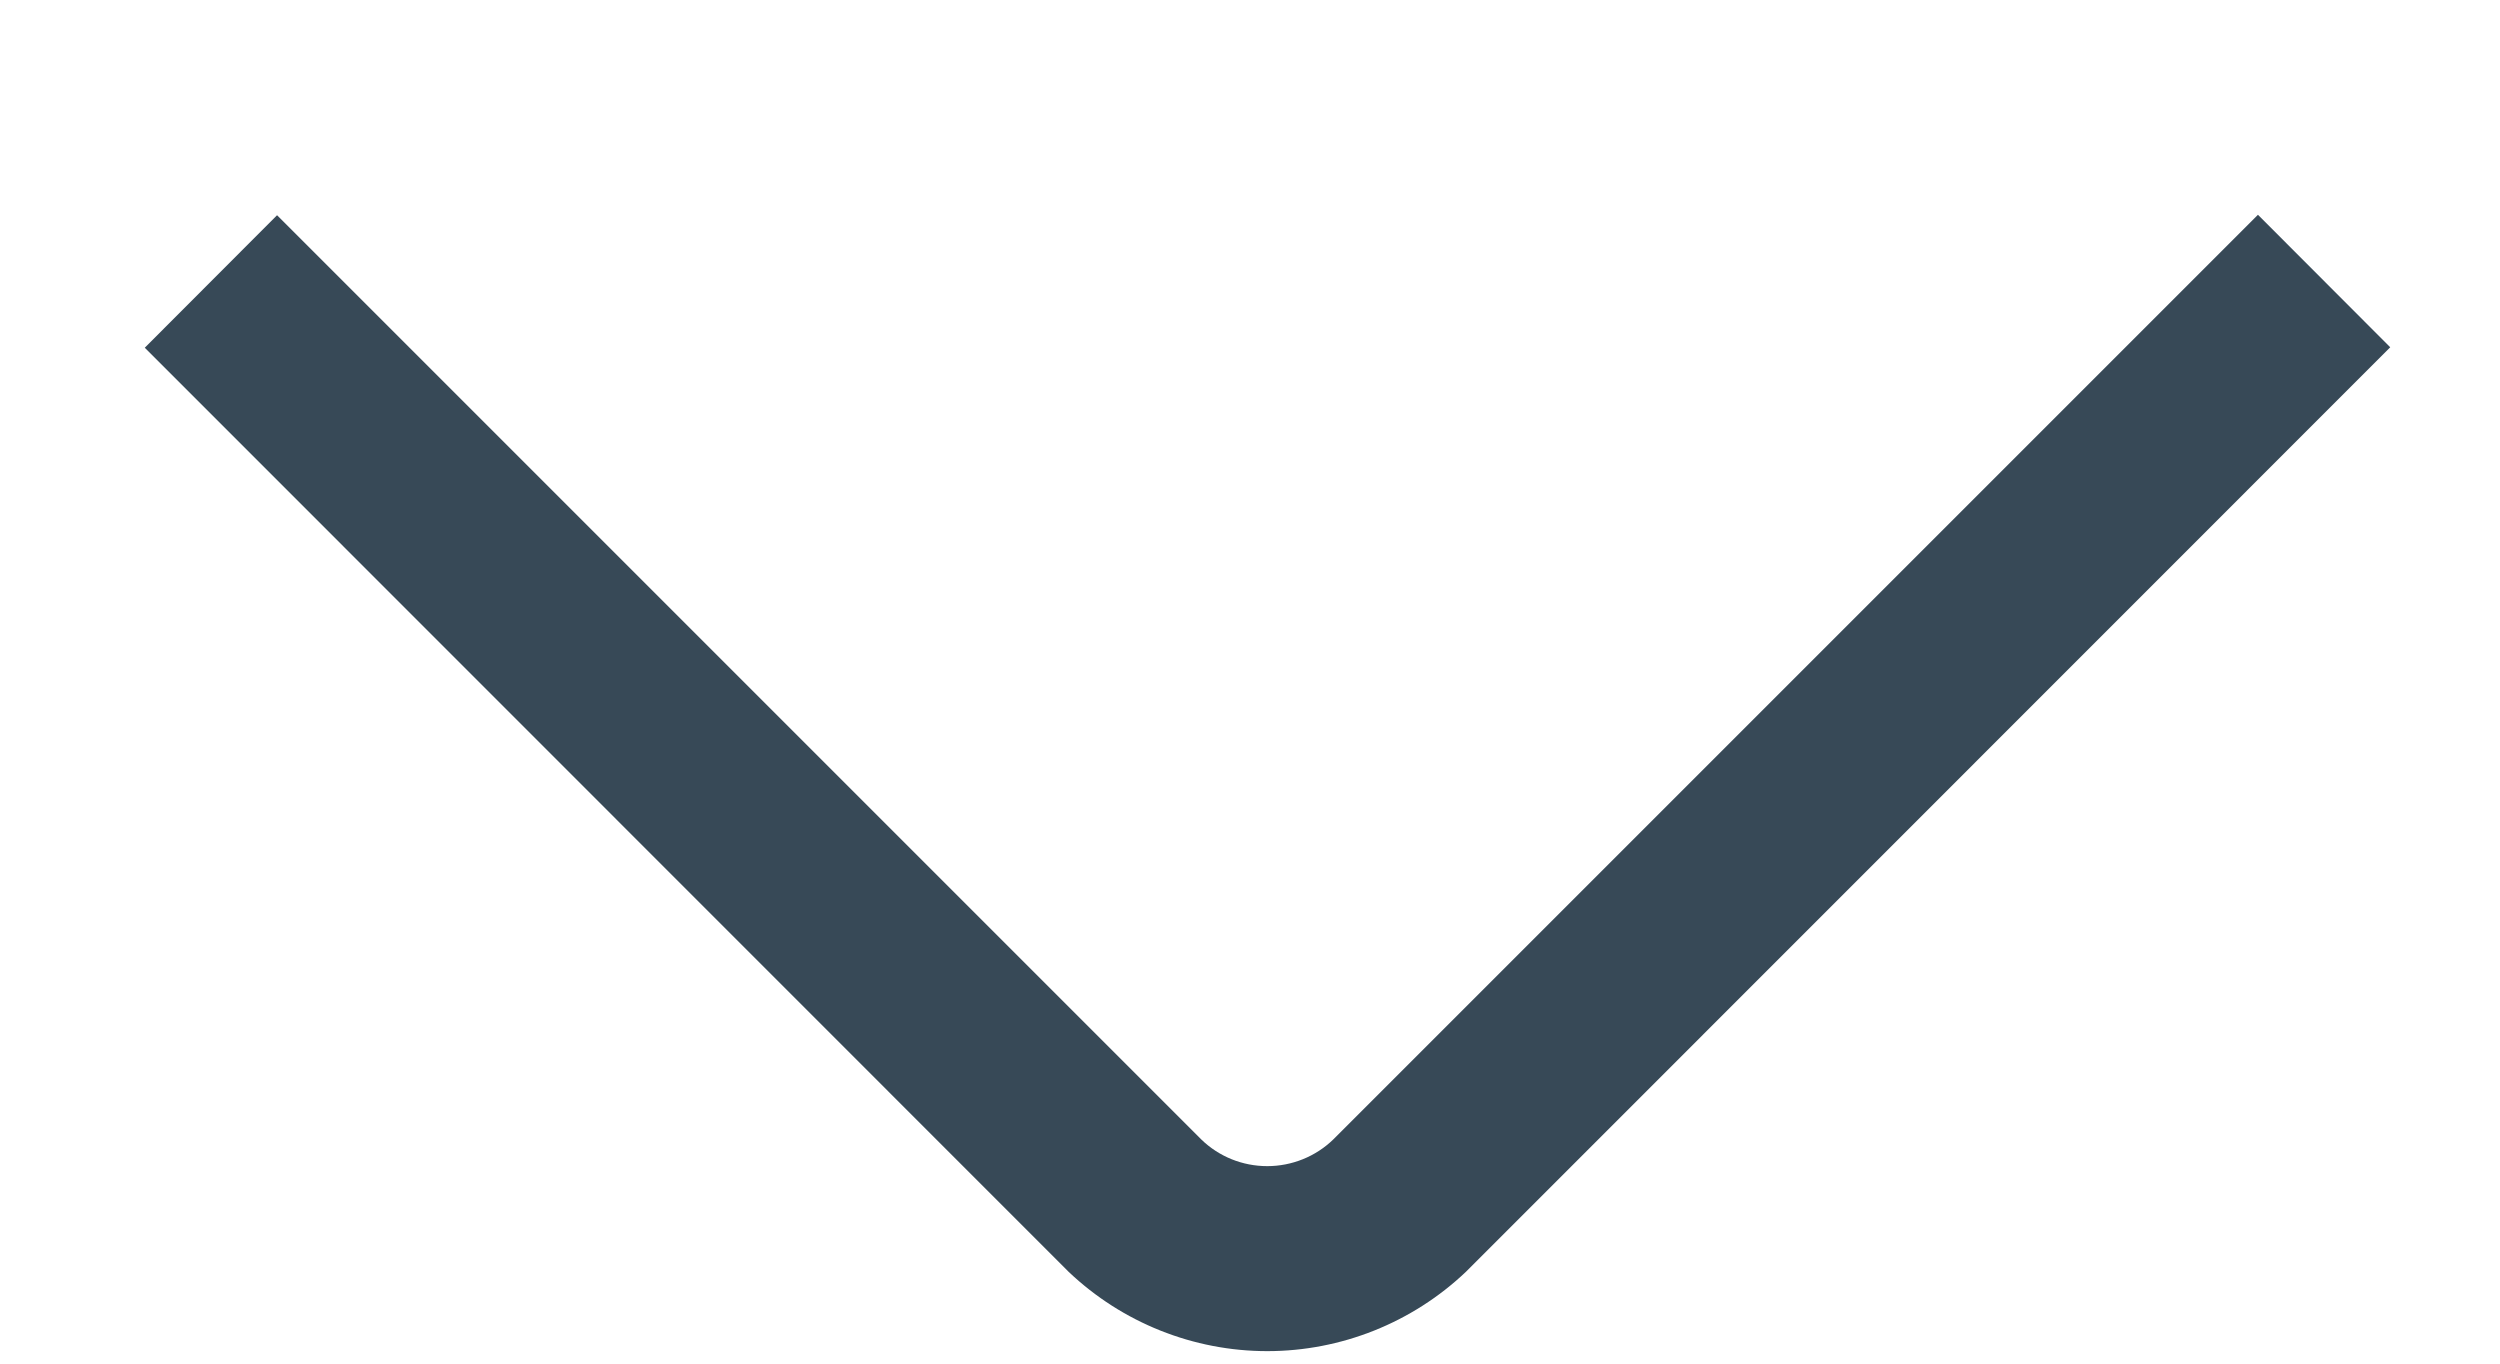 <svg width="11" height="6" viewBox="0 0 11 6" fill="none" xmlns="http://www.w3.org/2000/svg">
<g clip-path="url(#clip0_2538_1194)">
<path d="M9.935 0.945L5.867 5.013C5.789 5.089 5.684 5.131 5.576 5.131C5.467 5.131 5.363 5.089 5.285 5.013L1.219 0.947L0.637 1.53L4.702 5.596C4.938 5.82 5.251 5.945 5.576 5.945C5.901 5.945 6.214 5.82 6.45 5.596L10.517 1.528L9.935 0.945Z" fill="#374957"/>
</g>
<defs>
<clipPath id="clip0_2538_1194">
<rect width="9.881" height="5" fill="white" transform="translate(0.637 0.945)"/>
</clipPath>
</defs>
</svg>
